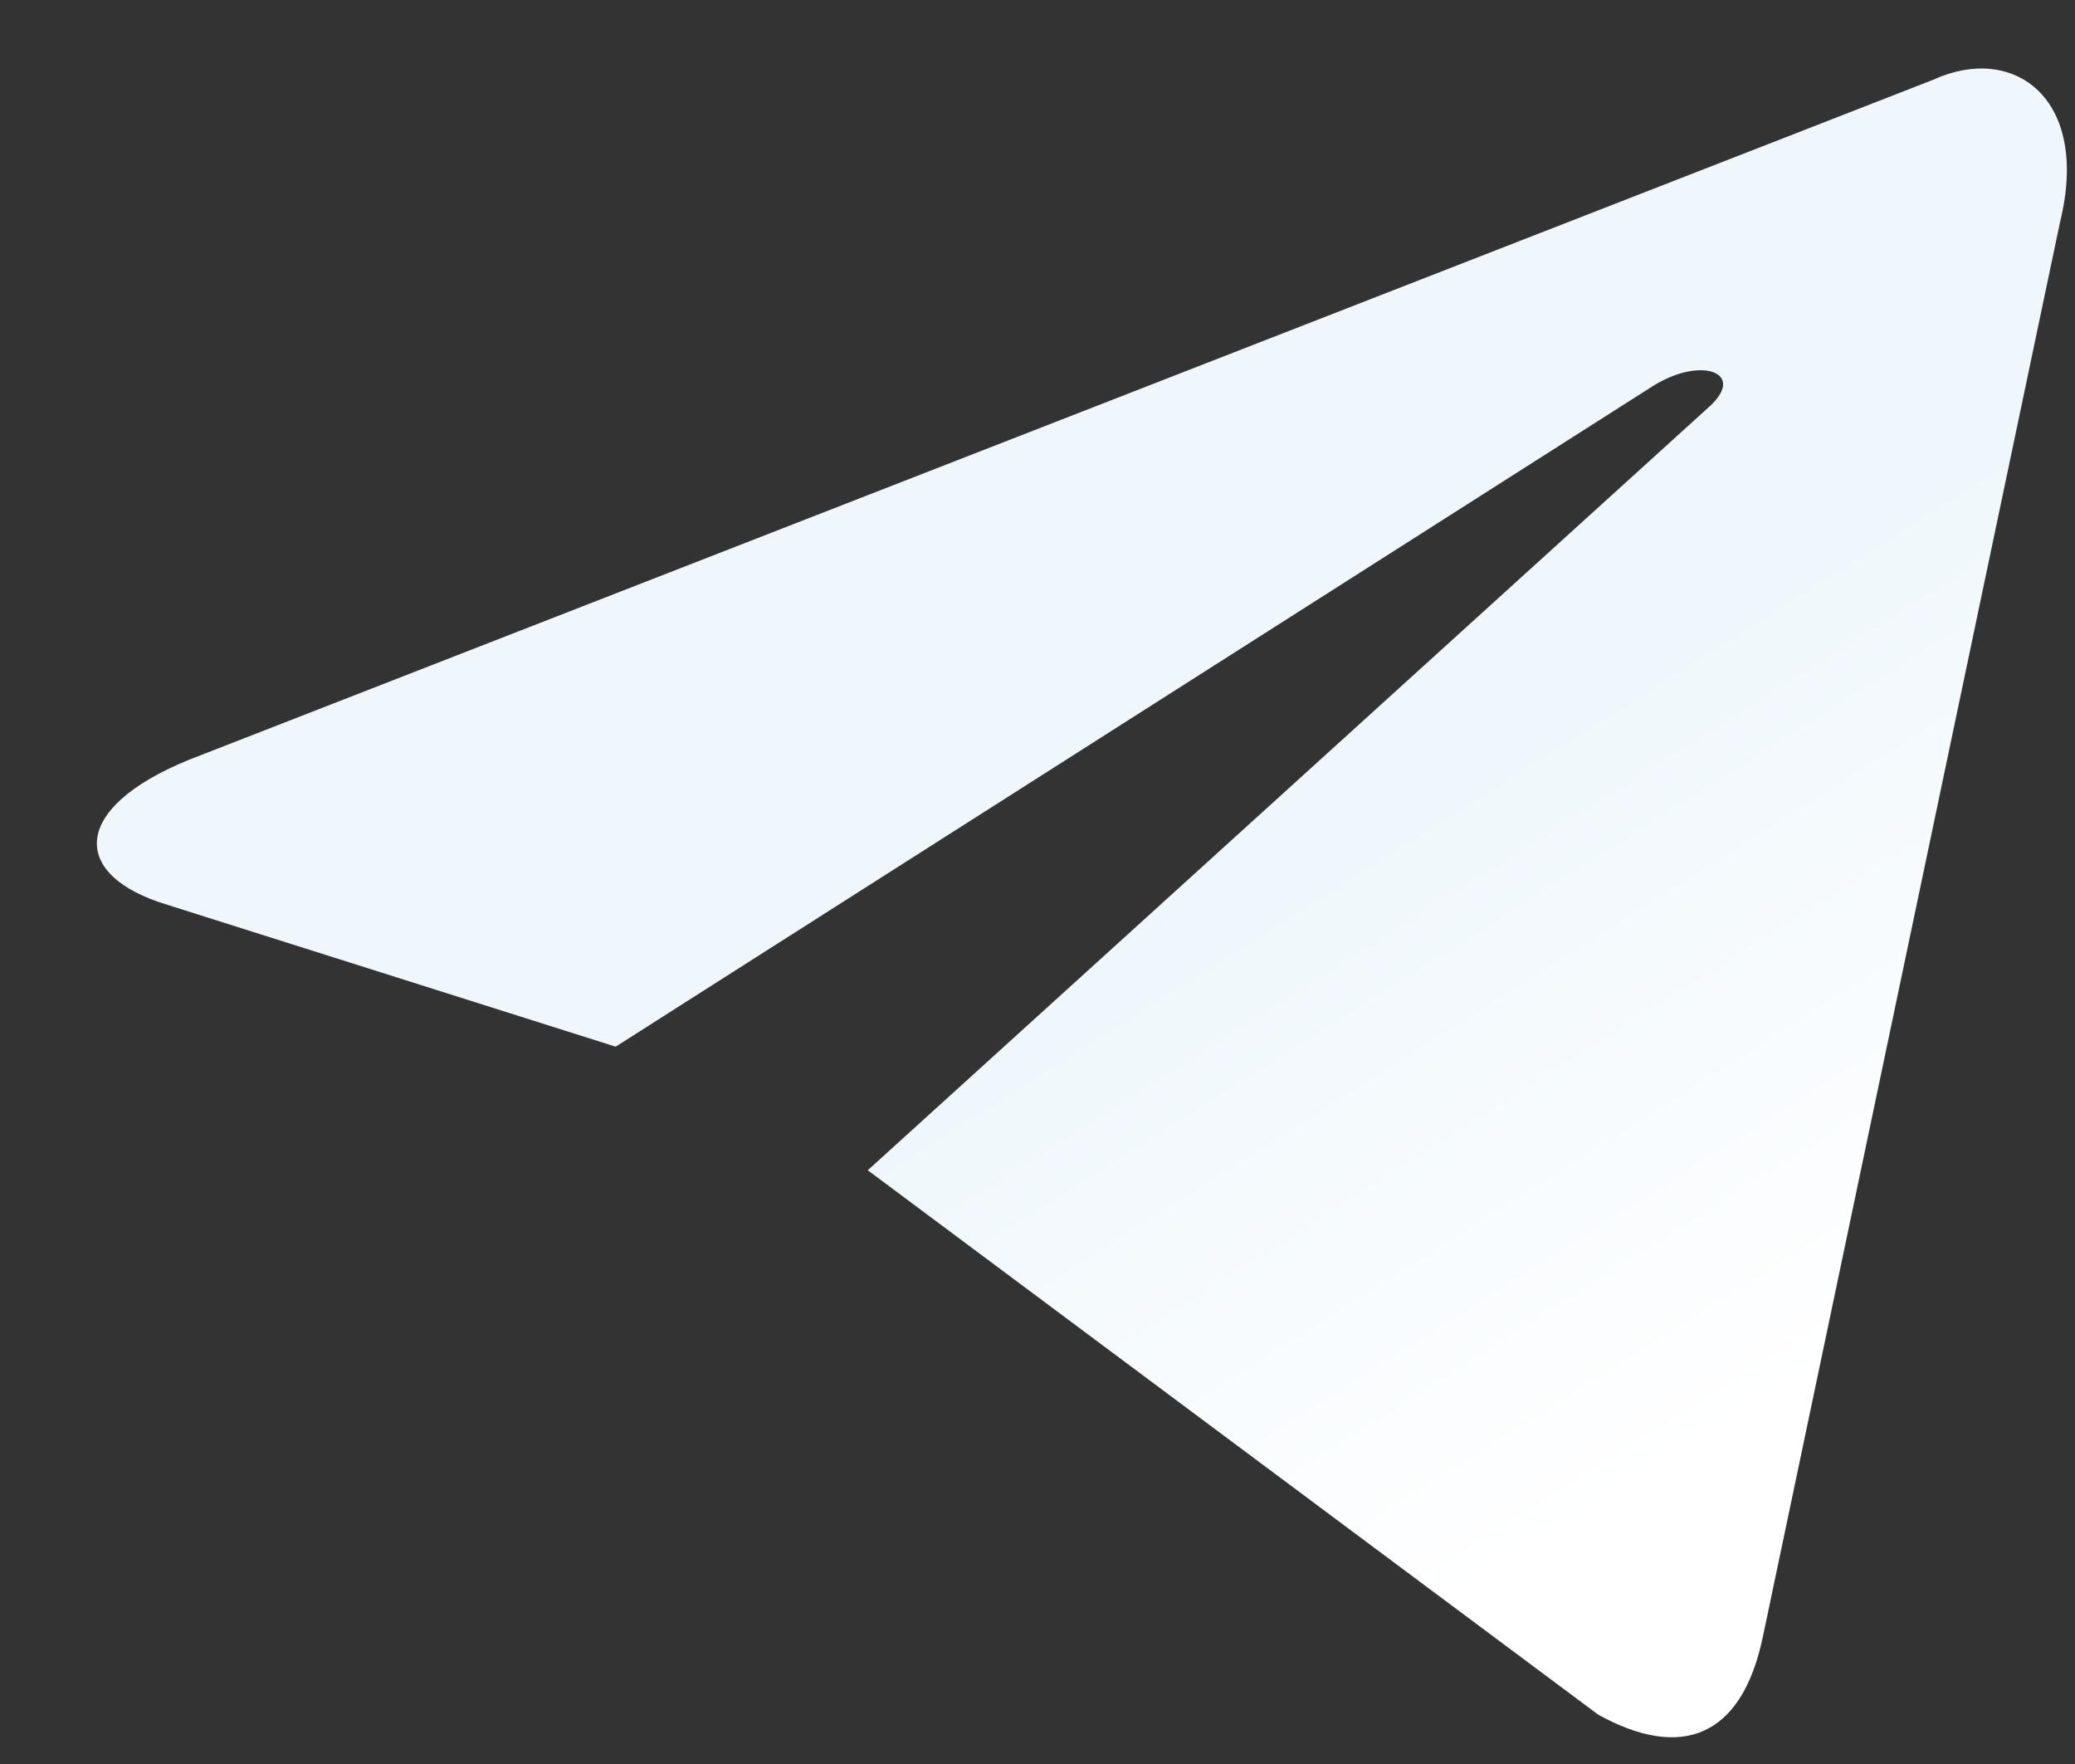 <svg width="20" height="17" viewBox="0 0 20 17" fill="none" xmlns="http://www.w3.org/2000/svg">
<rect x="0" y="0" width="20" height="17" fill="#333333" stroke="none"/>
<path d="M8.364 11.278L15.405 16.525C16.205 16.966 16.787 16.746 16.991 15.776L19.857 2.135C20.148 0.944 19.406 0.415 18.635 0.768L1.817 7.324C0.668 7.794 0.682 8.441 1.614 8.72L5.934 10.087L15.929 3.722C16.395 3.428 16.831 3.59 16.482 3.913L8.364 11.278Z" fill="url(#paint0_linear_117_1549)"/>
<defs>
<linearGradient id="paint0_linear_117_1549" x1="12.582" y1="8.243" x2="16.273" y2="14.088" gradientUnits="userSpaceOnUse">
<stop stop-color="#EFF7FC"/>
<stop offset="1" stop-color="white"/>
</linearGradient>
</defs>
</svg>
